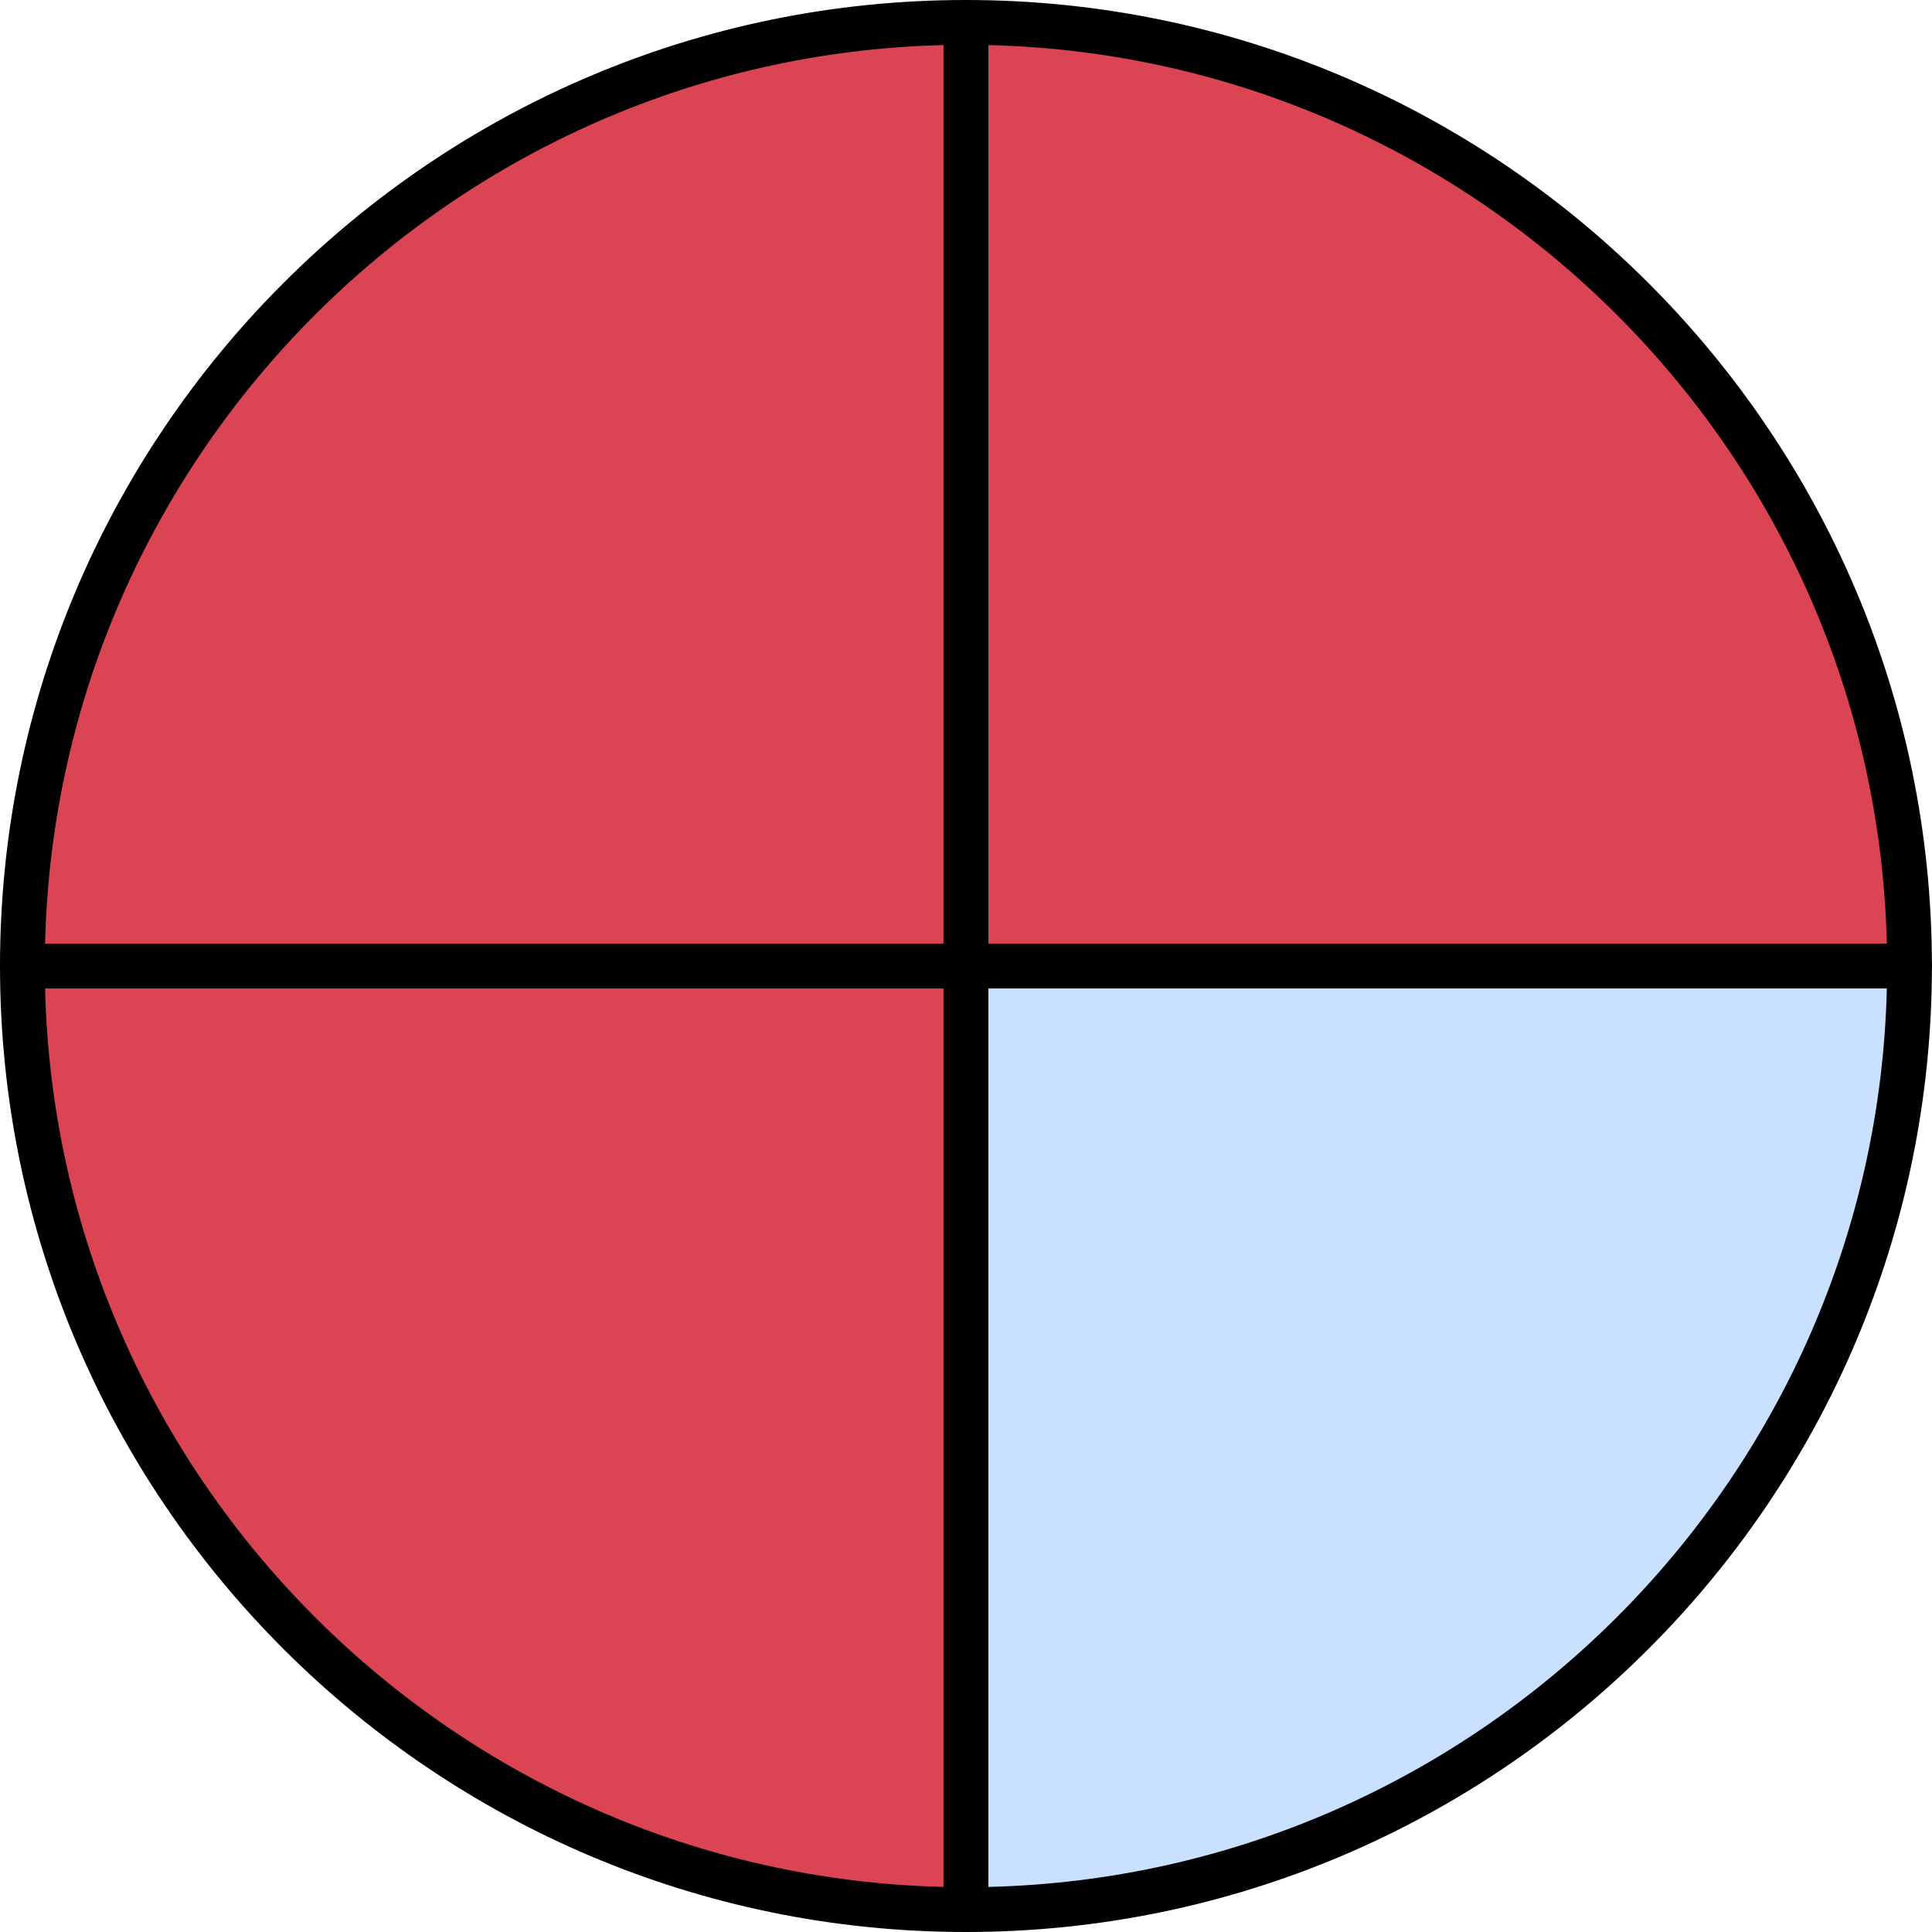 <svg width="24" height="24" viewBox="0 0 24 24" fill="none" xmlns="http://www.w3.org/2000/svg">
<path d="M12 0.278C5.521 0.278 0.279 5.521 0.279 12H12V0.278Z" fill="#DA4453"/>
<path d="M11.999 12.278H0.278C0.124 12.278 0 12.154 0 12C0 5.383 5.382 0 11.999 0C12.153 0 12.278 0.125 12.278 0.278V12C12.278 12.154 12.153 12.278 11.999 12.278ZM0.56 11.722H11.721V0.56C5.632 0.706 0.705 5.633 0.56 11.722Z" fill="black"/>
<path d="M0.279 12C0.279 18.478 5.521 23.722 12 23.722V12H0.279Z" fill="#DA4453"/>
<path d="M11.999 24C5.382 24 0 18.617 0 12C0 11.846 0.124 11.722 0.278 11.722H11.999C12.153 11.722 12.278 11.846 12.278 12V23.722C12.278 23.876 12.153 24 11.999 24ZM0.56 12.279C0.706 18.368 5.633 23.294 11.721 23.44V12.279H0.56Z" fill="black"/>
<path d="M12 0.278V12H23.722C23.722 5.521 18.479 0.278 12 0.278Z" fill="#DA4453"/>
<path d="M23.721 12.278H11.999C11.845 12.278 11.721 12.154 11.721 12V0.278C11.721 0.125 11.845 0 11.999 0C18.616 0 23.999 5.383 23.999 12C23.999 12.154 23.875 12.278 23.721 12.278ZM12.278 11.722H23.439C23.292 5.632 18.366 0.706 12.278 0.56V11.722Z" fill="black"/>
<path d="M12 23.722C18.478 23.722 23.722 18.478 23.722 12H12V23.722Z" fill="#C9E1FF"/>
<path d="M11.999 24C11.845 24 11.721 23.875 11.721 23.722V12C11.721 11.846 11.845 11.722 11.999 11.722H23.721C23.875 11.722 23.999 11.846 23.999 12C23.999 18.617 18.616 24 11.999 24ZM12.278 12.279V23.44C18.366 23.294 23.293 18.367 23.439 12.279H12.278Z" fill="black"/>
</svg>
